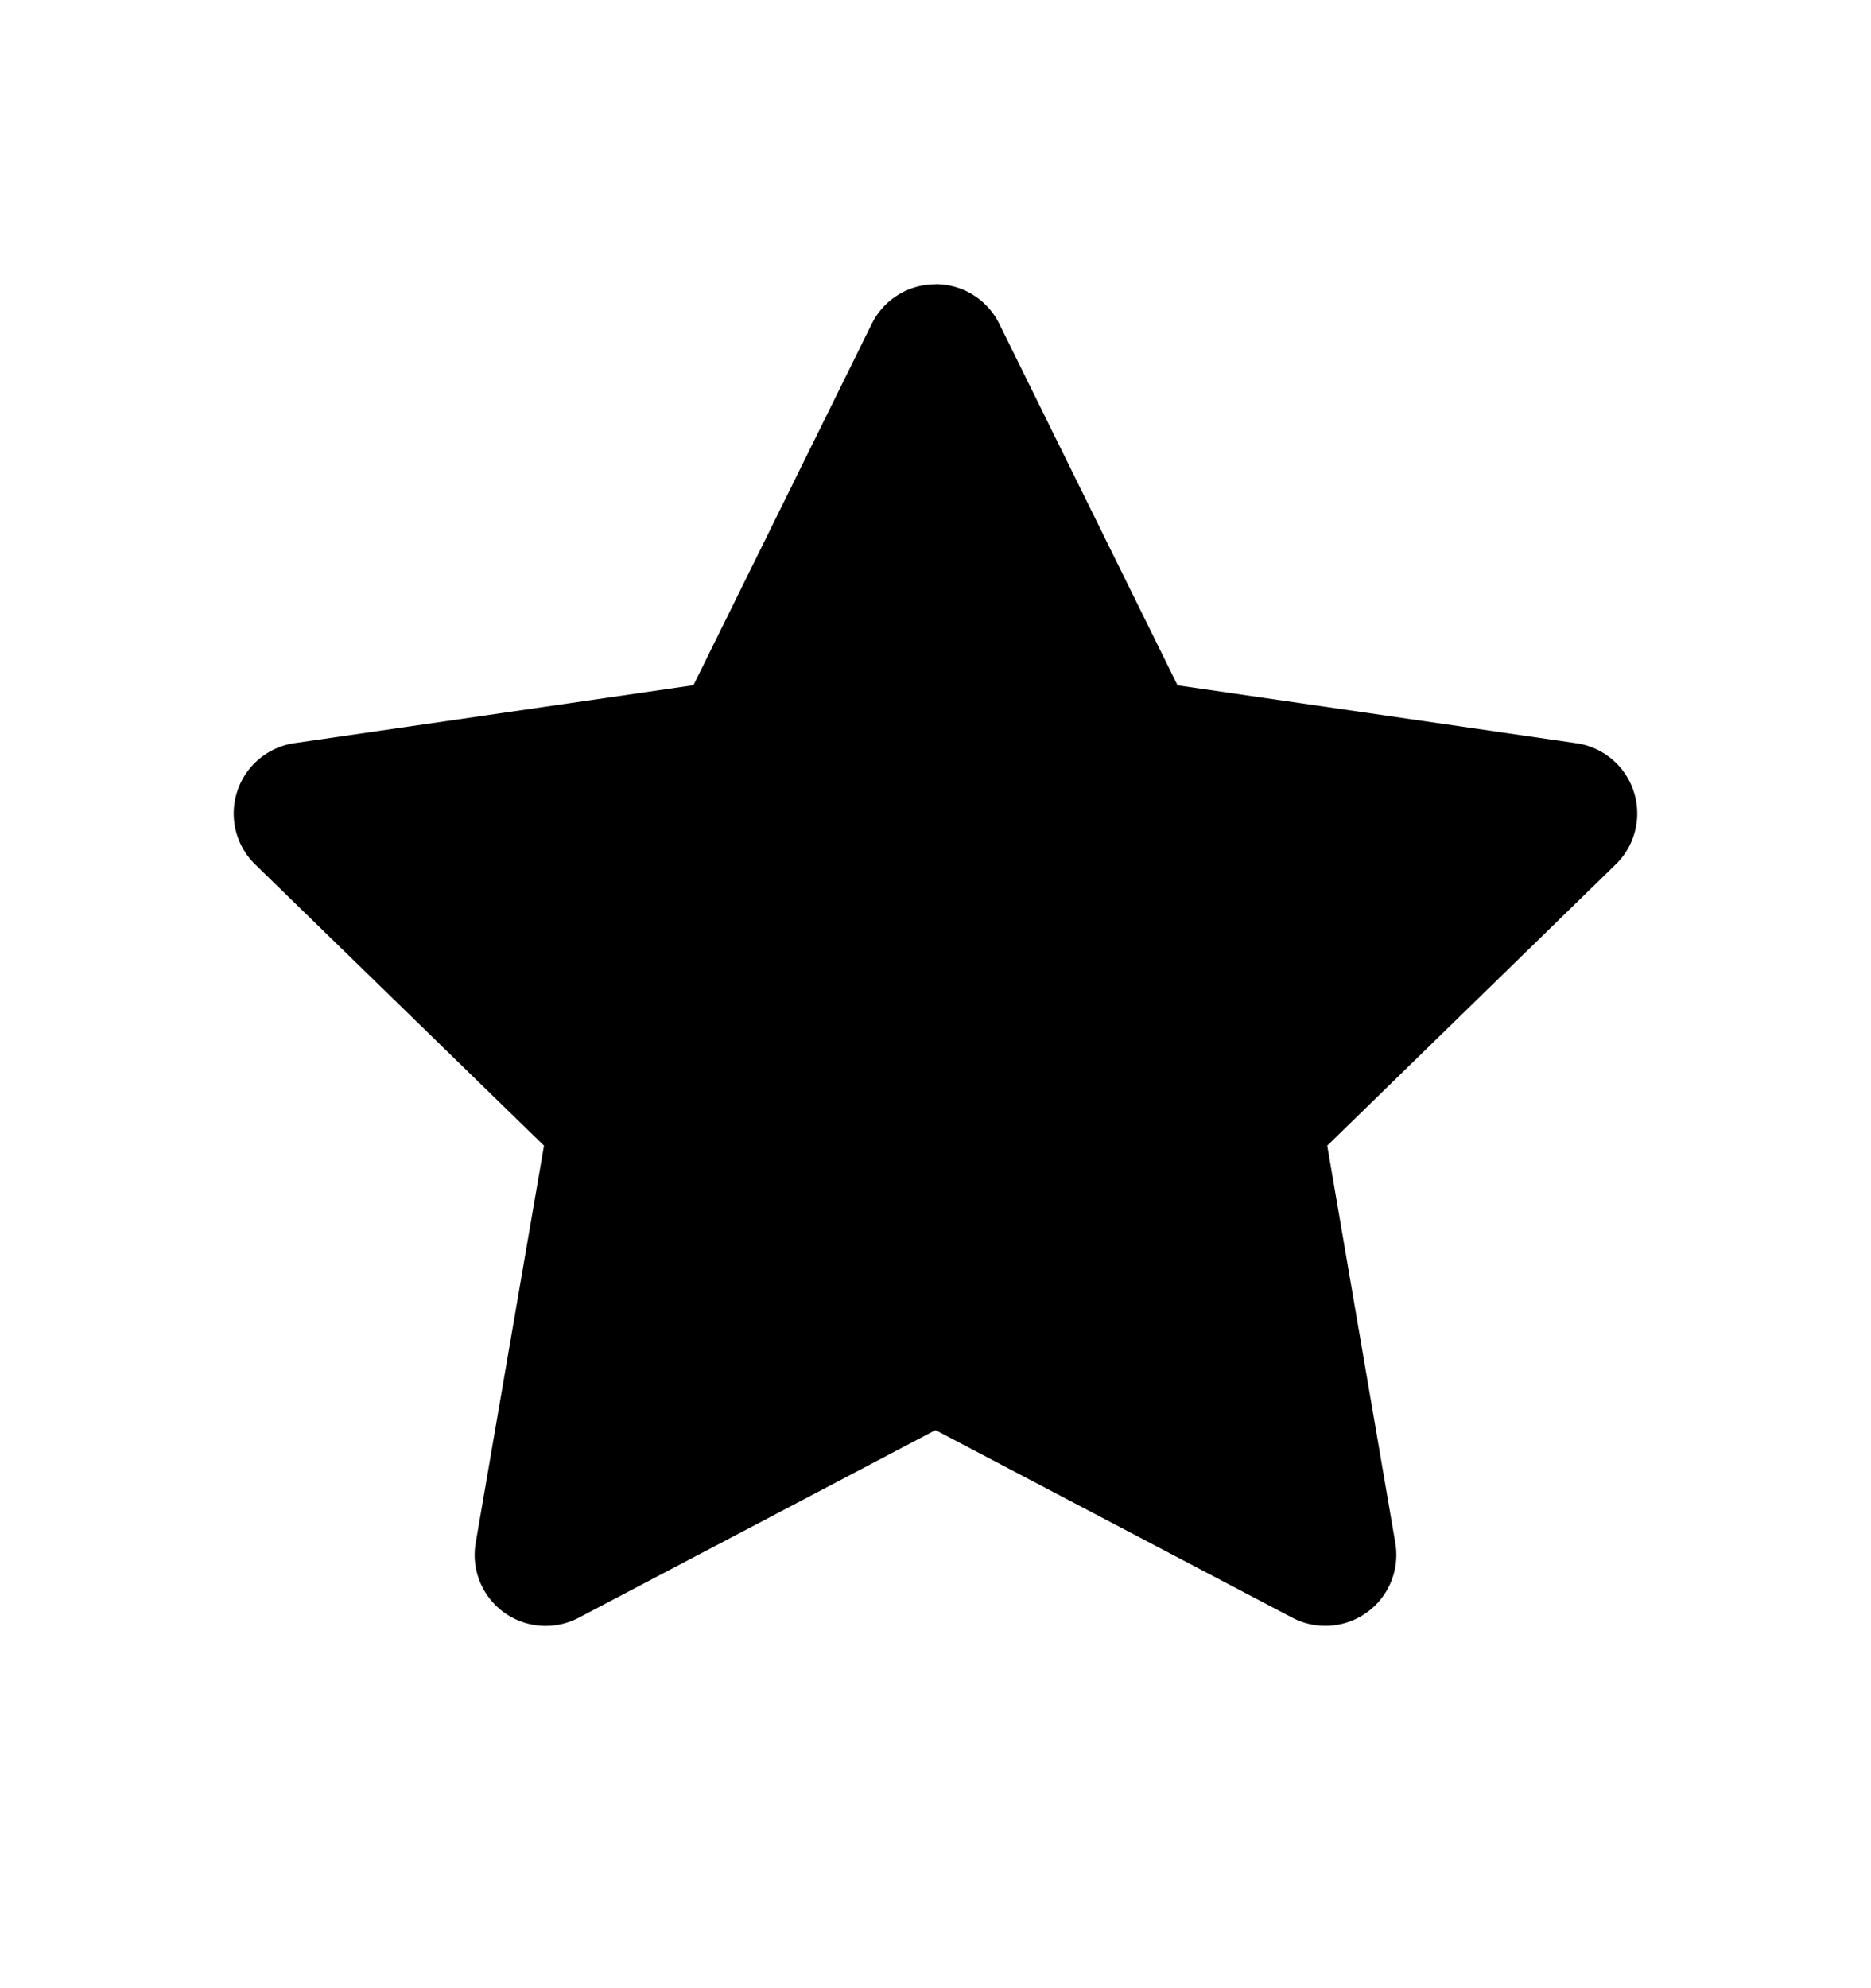<svg xmlns="http://www.w3.org/2000/svg" width="16" height="17" viewBox="0 0 16 17"><path fill-rule="evenodd" d="M8 2.43a.607.607 0 01.546.34l1.524 3.09 3.41.495a.607.607 0 01.337 1.036L11.35 9.796l.582 3.396a.607.607 0 01-.881.64L8 12.228l-3.05 1.604a.607.607 0 01-.882-.64l.584-3.396-2.47-2.405a.608.608 0 01.338-1.037l3.41-.495 1.525-3.09A.607.607 0 018 2.431z"/></svg>